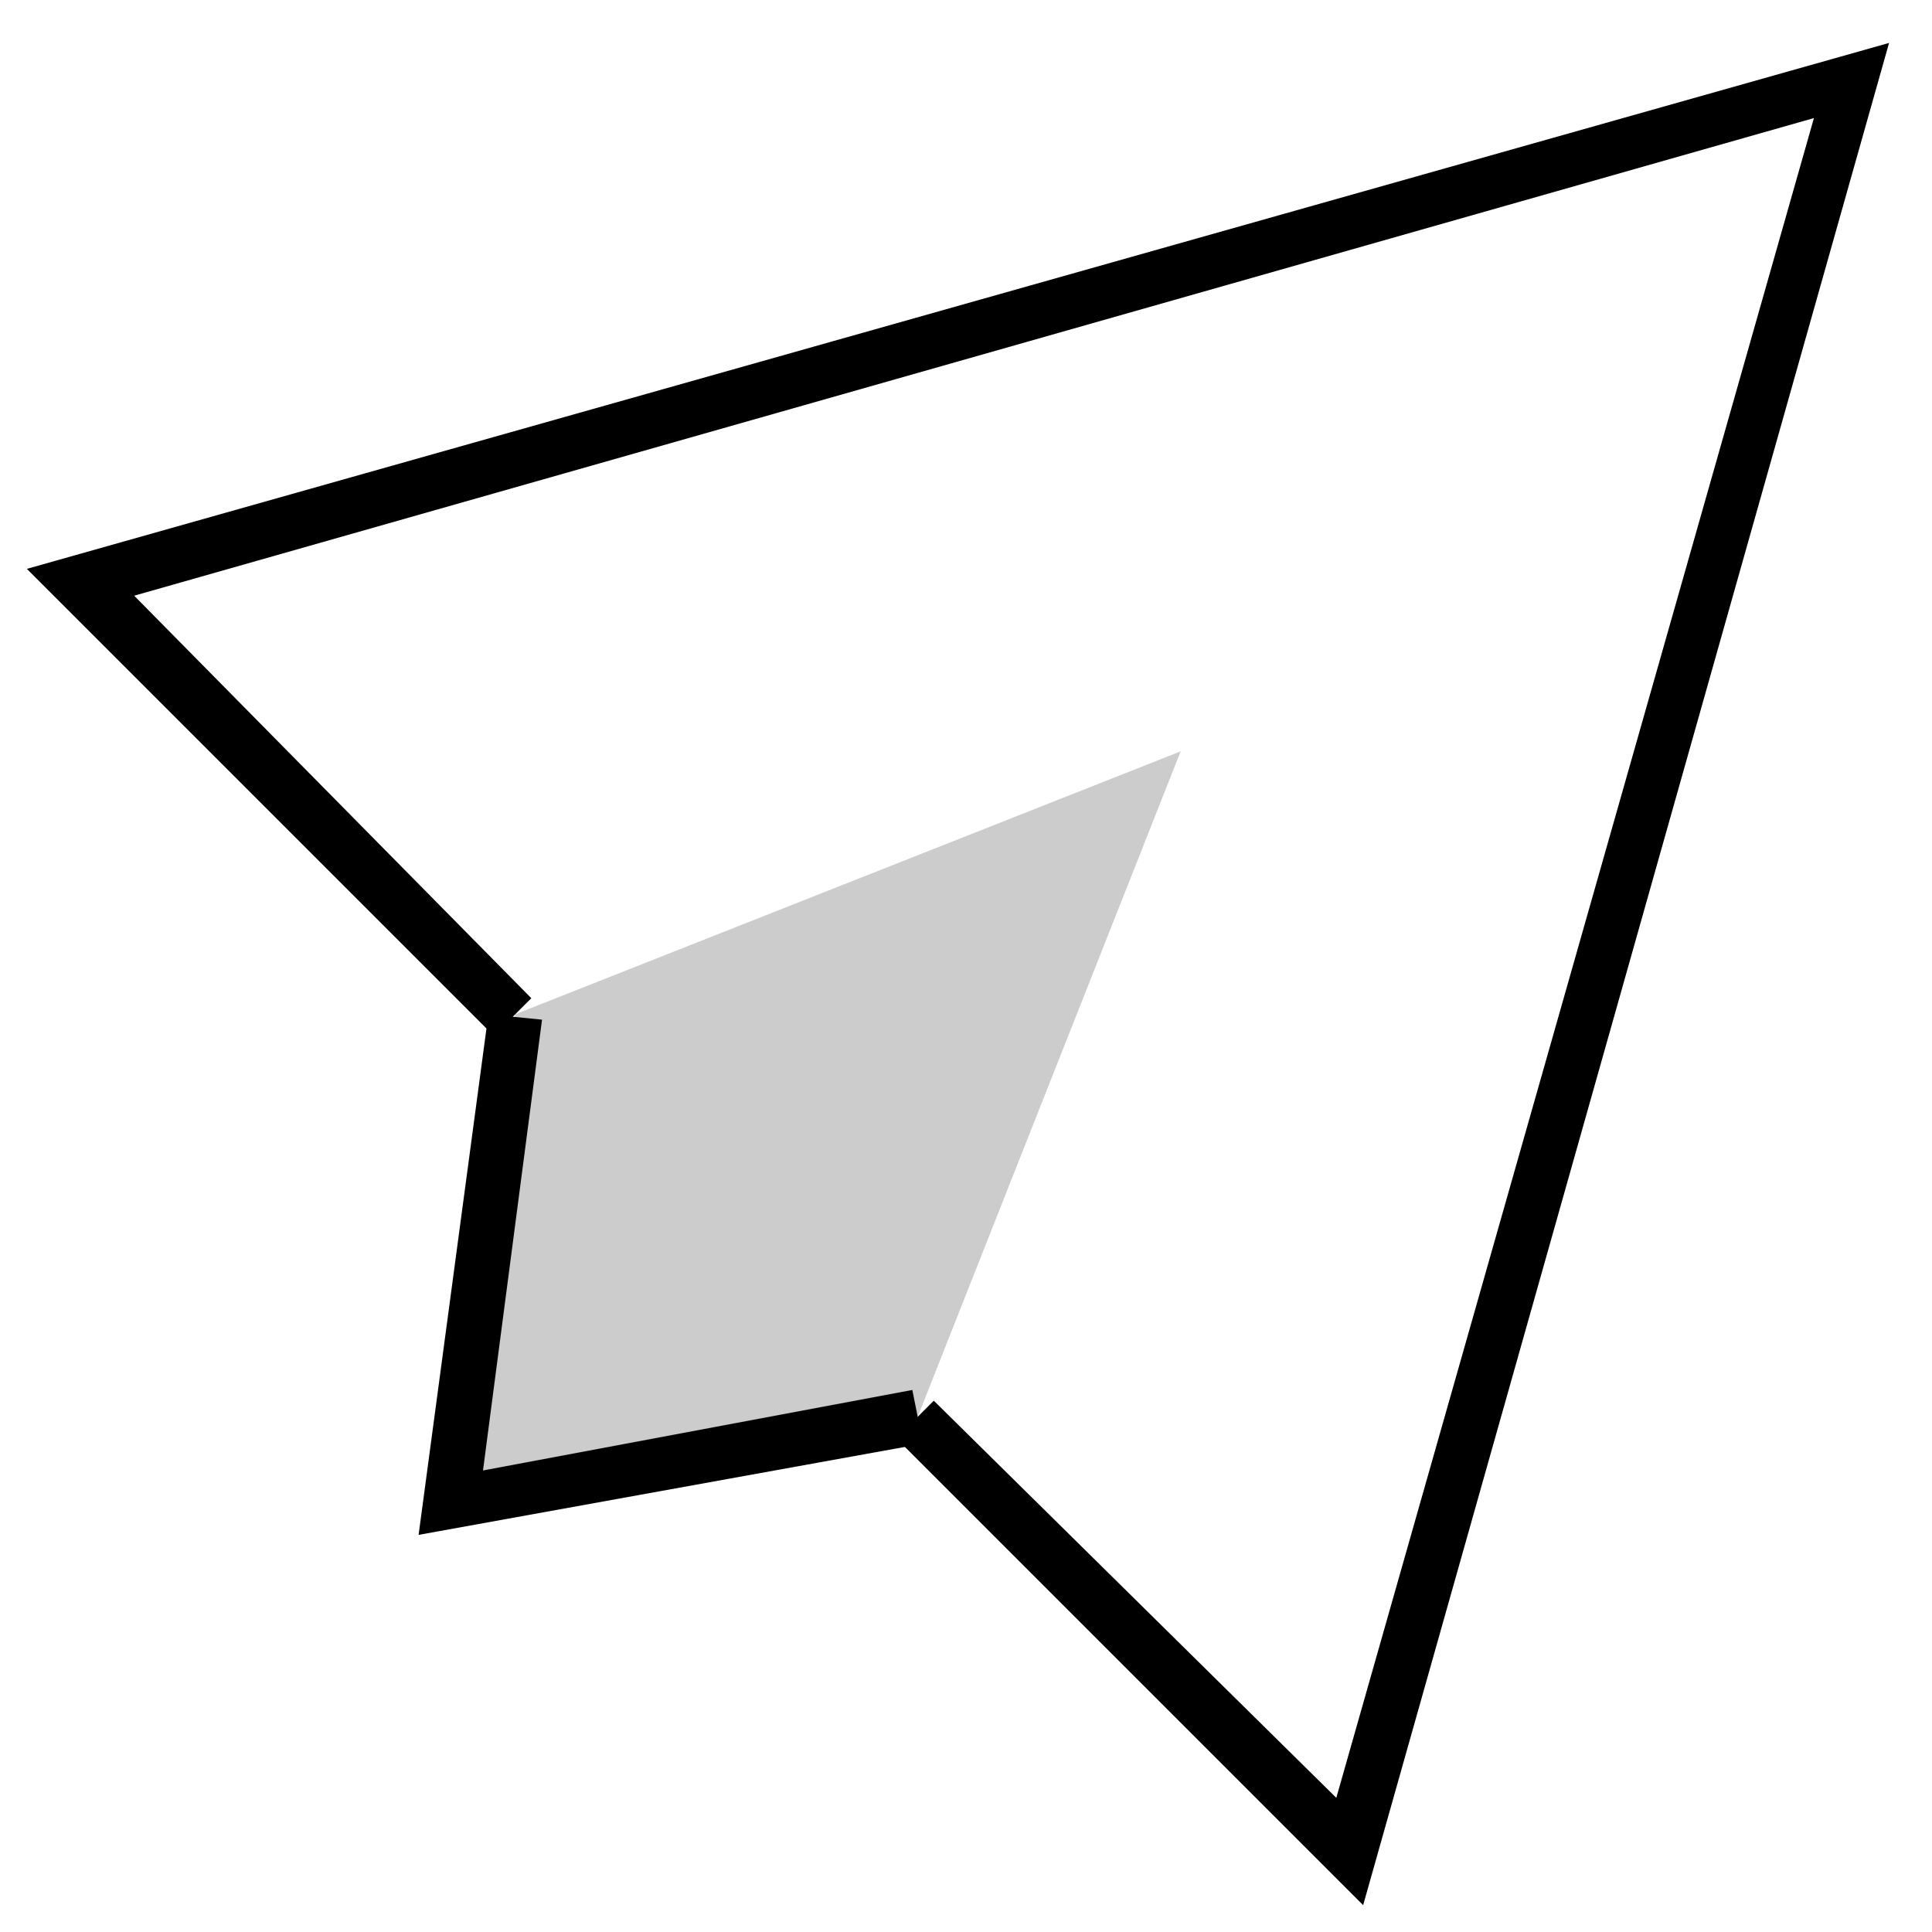 <svg xmlns="http://www.w3.org/2000/svg" width="36" height="36" viewBox="0 0 36 36"><g fill="none" fill-rule="evenodd"><path d="M0 0h36v36H0z"/><path fill="currentColor" d="M25.4 35.5l-8.7-8.7.7-.7 7.5 7.4 8.9-31.3-31.3 8.9 7.4 7.5-.7.7-8.7-8.7L35.2.8z"/><path fill="currentColor" d="M9.6 18.9L8.4 28l8.7-1.6L22 14z" opacity=".2"/><path fill="currentColor" d="M7.8 28.6l1.3-9.7 1 .1L9 27.4l8-1.5.2 1z"/></g></svg>
